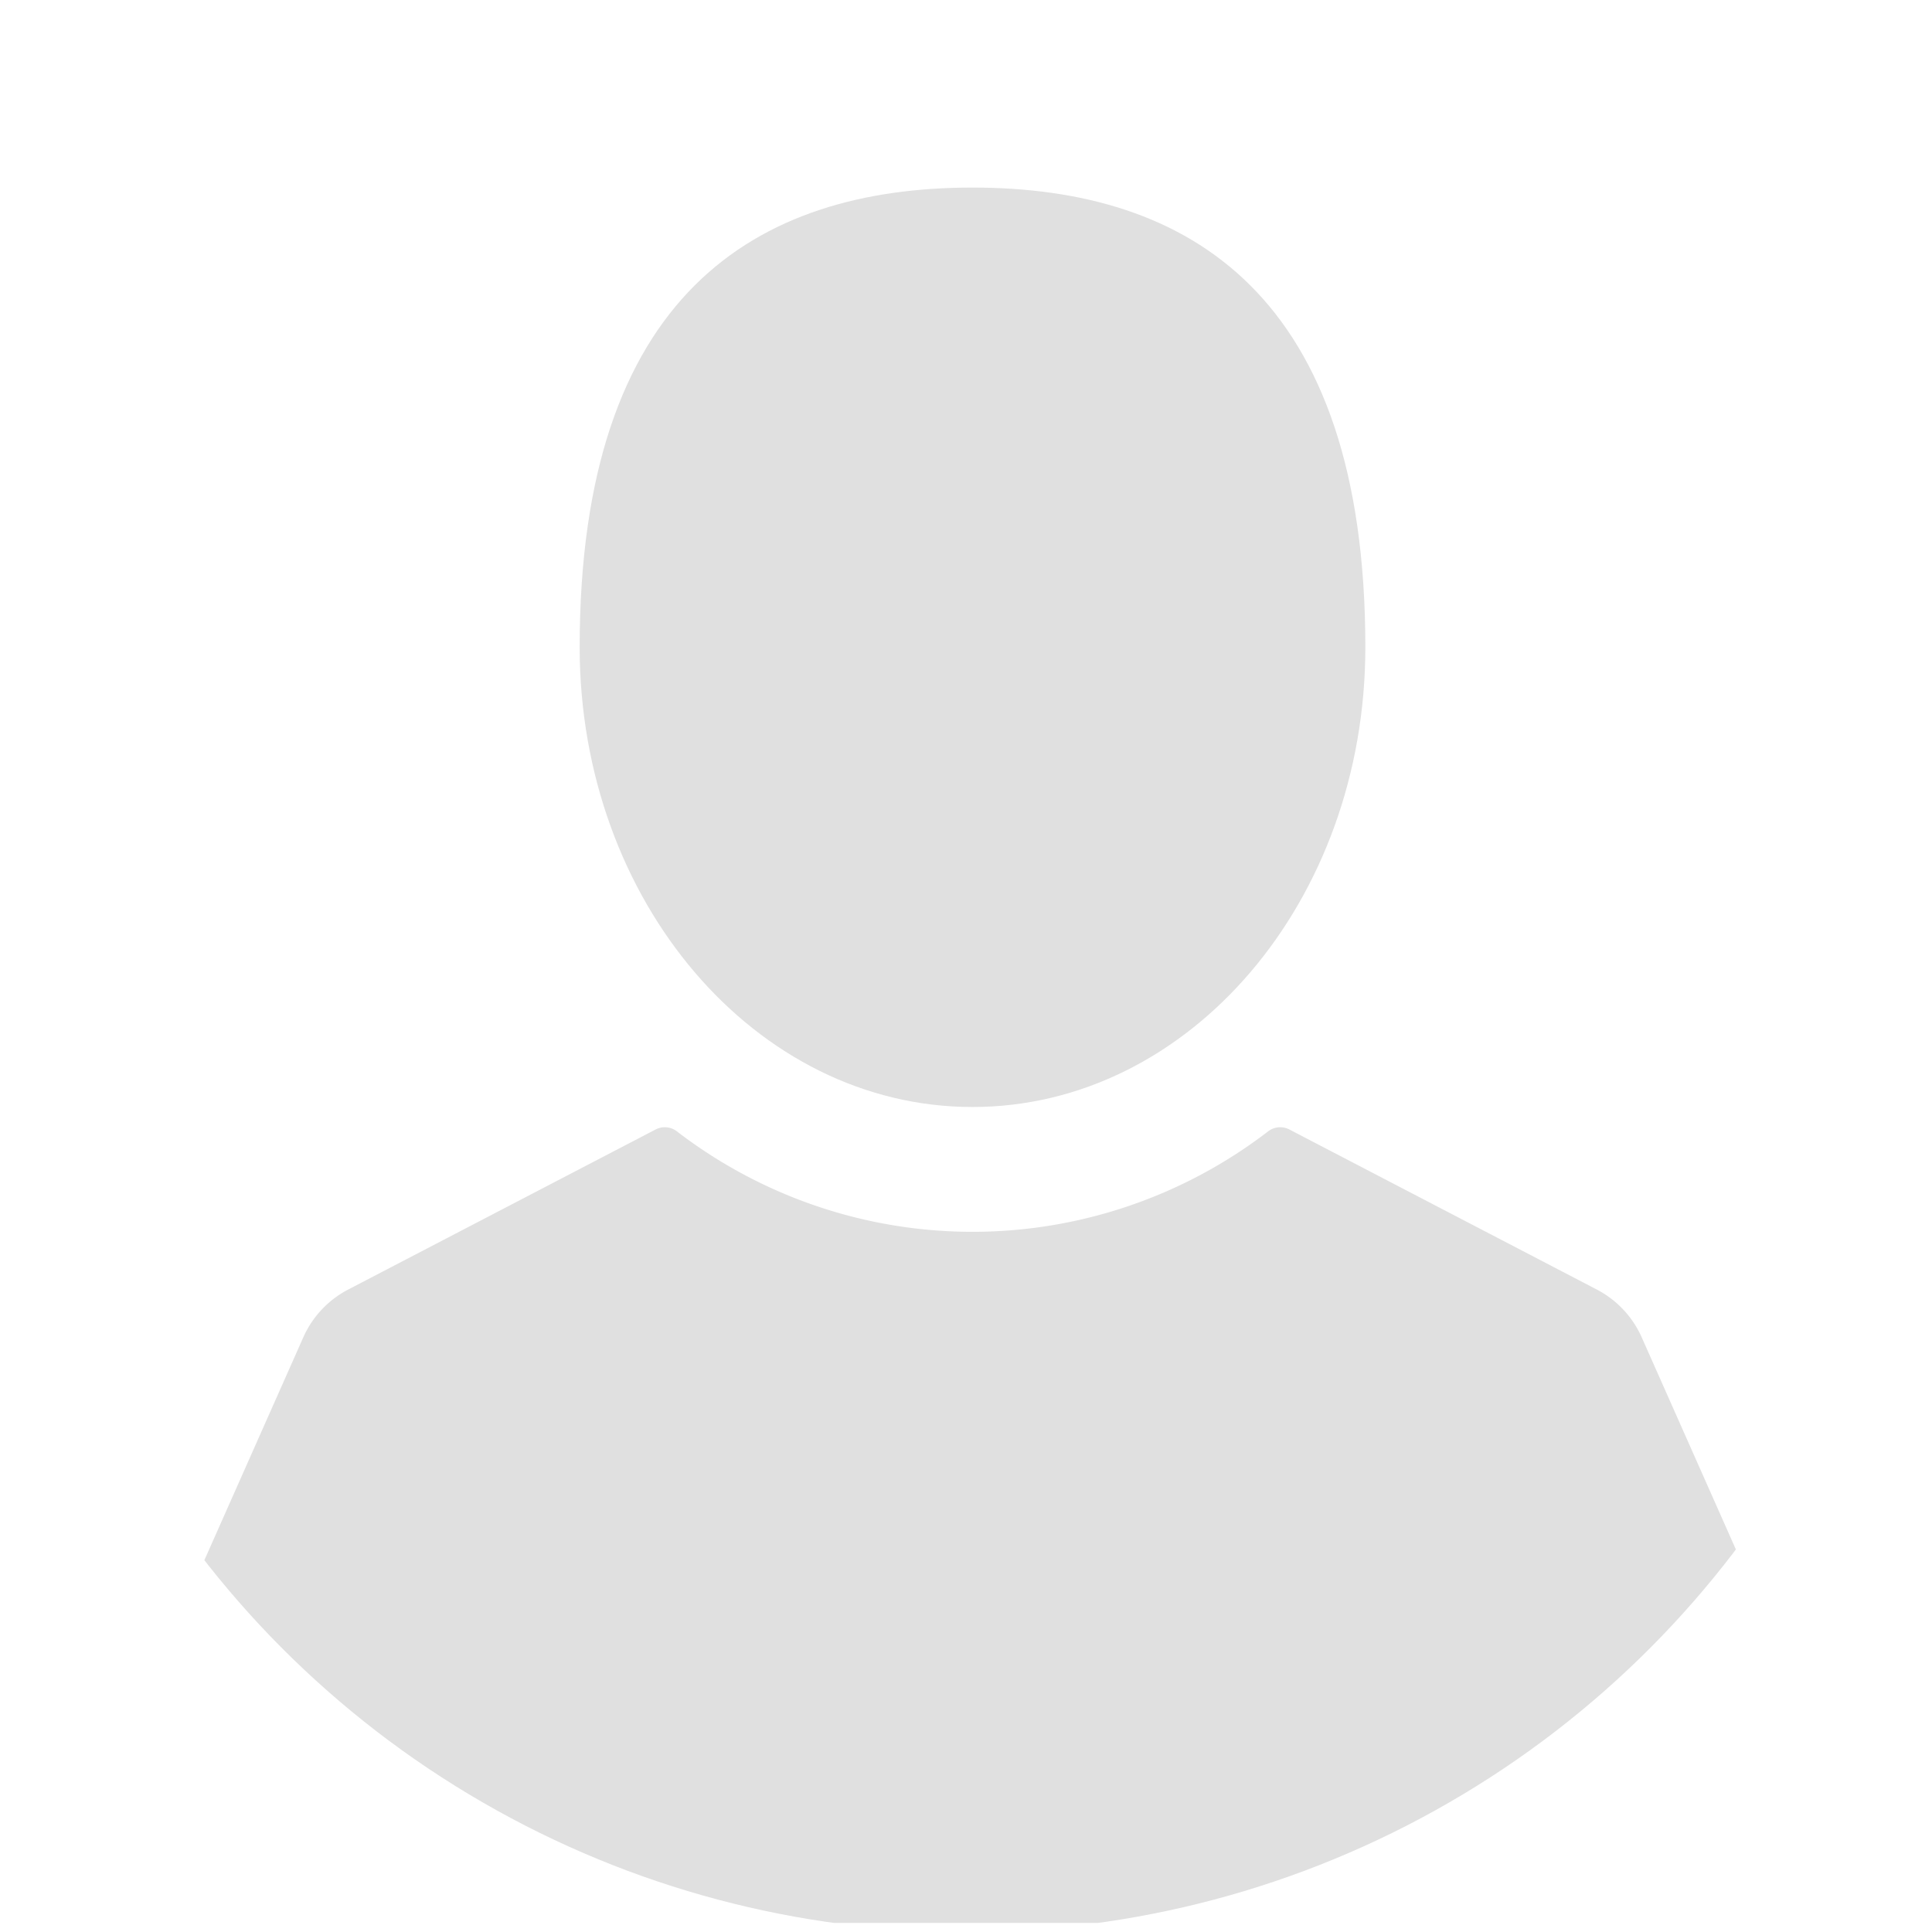 <svg xmlns="http://www.w3.org/2000/svg" xmlns:xlink="http://www.w3.org/1999/xlink" width="60" height="60" viewBox="0 0 60 60">
  <defs>
    <clipPath id="clip-path">
      <circle id="Ellipse_15" data-name="Ellipse 15" cx="30" cy="30" r="30" transform="translate(375 2280)" fill="#e0e0e0" stroke="#e0e0e0" stroke-width="1"/>
    </clipPath>
  </defs>
  <g id="Mask_Group_1" data-name="Mask Group 1" transform="translate(-375 -2280)" clip-path="url(#clip-path)">
    <g id="user" transform="translate(375 2280)">
      <g id="Group_505" data-name="Group 505" transform="translate(3 5.543)">
        <path id="Path_680" data-name="Path 680" d="M28.745,28.836c6.737,0,12.2-6.392,12.2-14.277,0-10.935-5.461-14.277-12.2-14.277s-12.2,3.343-12.2,14.277C16.547,22.443,22.009,28.836,28.745,28.836Z" transform="translate(-1.543 0)" fill="#e0e0e0"/>
        <path id="Path_681" data-name="Path 681" d="M54.138,52.852,47.984,38.989a3.089,3.089,0,0,0-1.391-1.481l-9.551-4.972a.615.615,0,0,0-.655.055,15.068,15.068,0,0,1-18.37,0,.616.616,0,0,0-.656-.055l-9.55,4.972A3.088,3.088,0,0,0,6.42,38.989L.266,52.852a3.077,3.077,0,0,0,2.812,4.325H51.326a3.077,3.077,0,0,0,2.812-4.325Z" transform="translate(0 -3.002)" fill="#e0e0e0"/>
      </g>
    </g>
  </g>
</svg>

